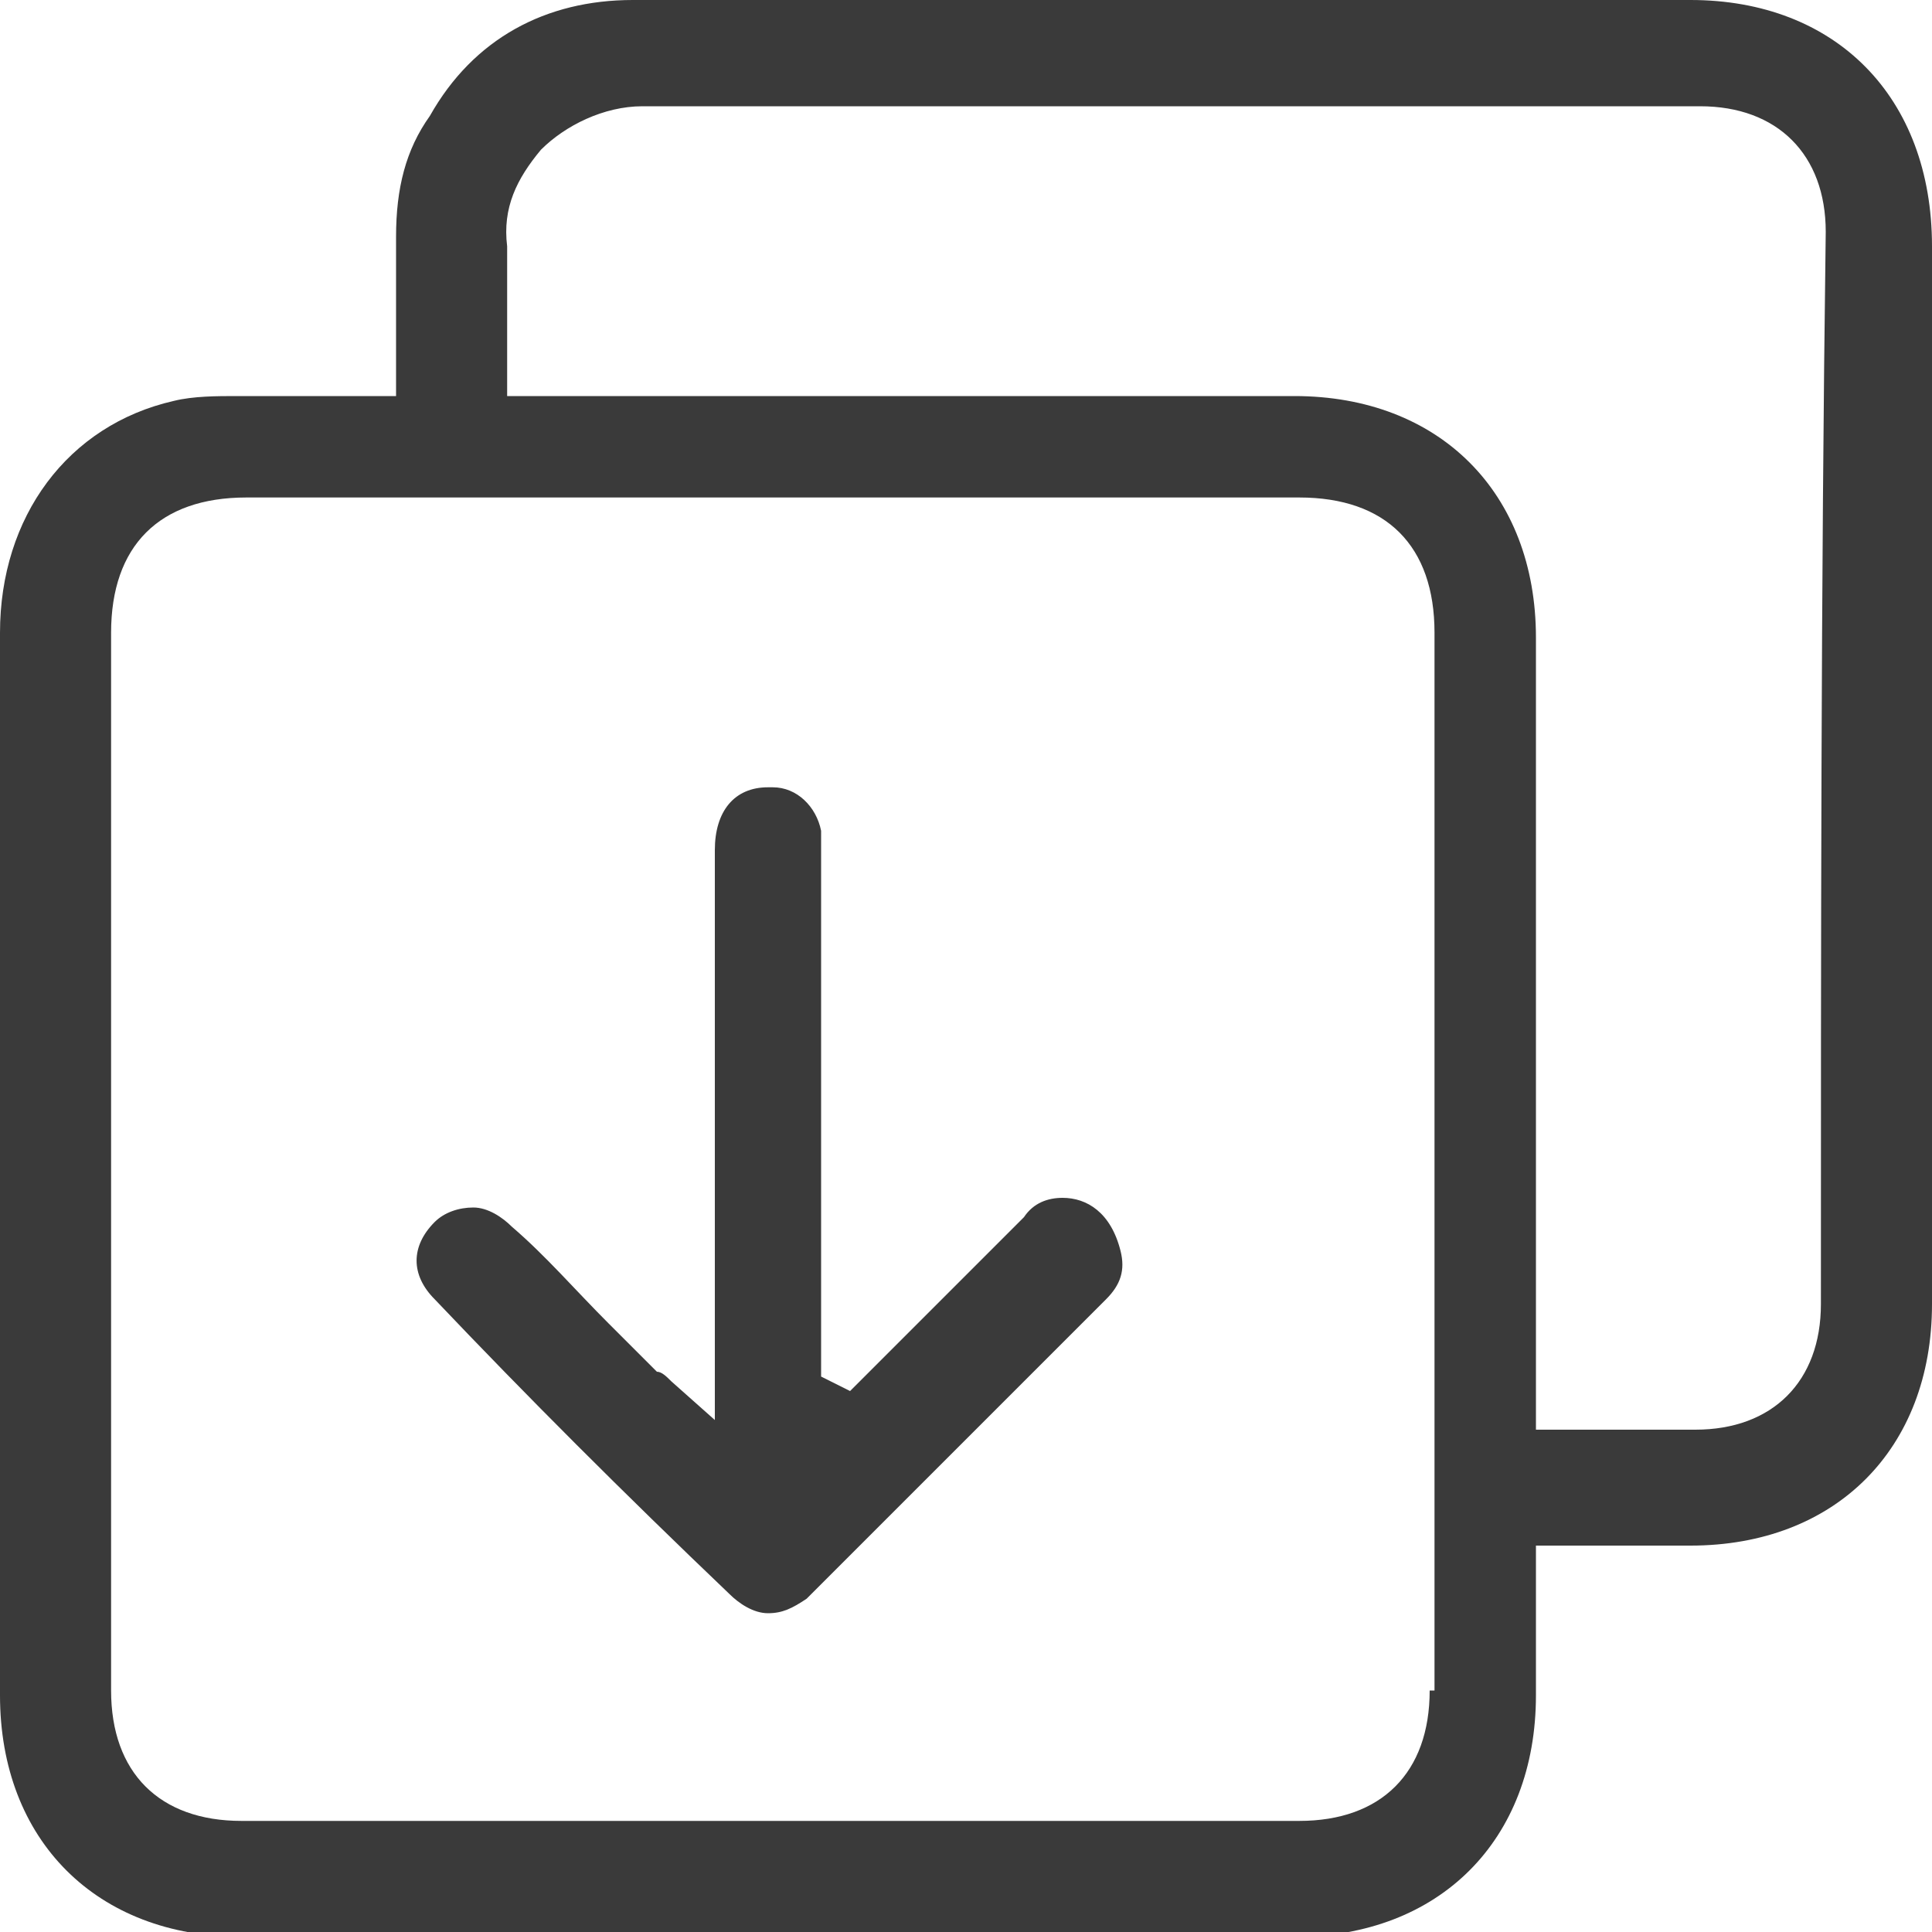 <?xml version="1.0" encoding="utf-8"?>
<!-- Generator: Adobe Illustrator 23.0.1, SVG Export Plug-In . SVG Version: 6.00 Build 0)  -->
<svg version="1.1" id="Capa_1" xmlns="http://www.w3.org/2000/svg" xmlns:xlink="http://www.w3.org/1999/xlink" x="0px" y="0px"
	 viewBox="0 0 40 40" style="enable-background:new 0 0 40 40;" xml:space="preserve">
<style type="text/css">
	.st0{fill:#3A3A3A;}
</style>
<g>
	<path class="st0" d="M35,0L17,0c-1.3,0-2.6,0-3.9,0c-1.8,0-3.3,0.8-4.2,2.4C8.4,3.1,8.2,3.9,8.2,4.9c0,0.7,0,1.3,0,2l0,1.3l-2.1,0
		c-0.4,0-0.8,0-1.2,0c-0.4,0-0.9,0-1.3,0.1C1.4,8.8,0,10.7,0,13.1c0,6.7,0,13.3,0,20l0,2c0,3,2,5,5,5l10.9,0l10.9,0c3,0,5-2,5-5
		l0-3.1H35c3,0,5-2,5-5c0-7.3,0-14.6,0-21.9C40,2,38,0,35,0z M29.6,35c0,1.7-1,2.7-2.7,2.7H5c-1.7,0-2.7-1-2.7-2.7
		c0-7.3,0-14.6,0-21.9c0-1.8,1-2.8,2.8-2.8l10.9,0l10.9,0c1.8,0,2.8,1,2.8,2.8V35z M37.7,27c0,1.6-1,2.6-2.6,2.6l-1,0l-2.3,0l0-16.4
		c0-3-2-5-5-5l-6.1,0l-10.2,0l0-0.4l0-0.1c0-0.1,0-0.2,0-0.3c0-0.3,0-0.5,0-0.8c0-0.5,0-1,0-1.5c-0.1-0.8,0.2-1.4,0.7-2
		c0.5-0.5,1.3-0.9,2.1-0.9h0c2.1,0,4.4,0,7.2,0c1.4,0,2.8,0,4.2,0s2.8,0,4.2,0l6.3,0c1.6,0,2.6,1,2.6,2.6
		C37.7,12.2,37.7,19.6,37.7,27z"/>
	<path class="st0" d="M22,24.8c-0.3,0-0.6,0.1-0.8,0.4c-0.8,0.8-1.6,1.6-2.4,2.4c-0.3,0.3-1.2,1.2-1.2,1.2L17,28.5l0-10.8
		c0-0.2,0-0.4,0-0.5c-0.1-0.5-0.5-0.9-1-0.9l-0.1,0c-0.7,0-1.1,0.5-1.1,1.3c0,2.5,0,5,0,7.5l0,4.3l-0.9-0.8
		c-0.1-0.1-0.2-0.2-0.3-0.2l-1-1c-0.7-0.7-1.3-1.4-2-2c-0.2-0.2-0.5-0.4-0.8-0.4c-0.3,0-0.6,0.1-0.8,0.3c-0.5,0.5-0.5,1.1,0,1.6
		c1.9,2,3.9,4,6.1,6.1c0.2,0.2,0.5,0.4,0.8,0.4c0.3,0,0.5-0.1,0.8-0.3c2.1-2.1,4.2-4.2,6.2-6.2c0.3-0.3,0.4-0.6,0.3-1
		C23,25.1,22.5,24.8,22,24.8z"/>
</g>
</svg>
